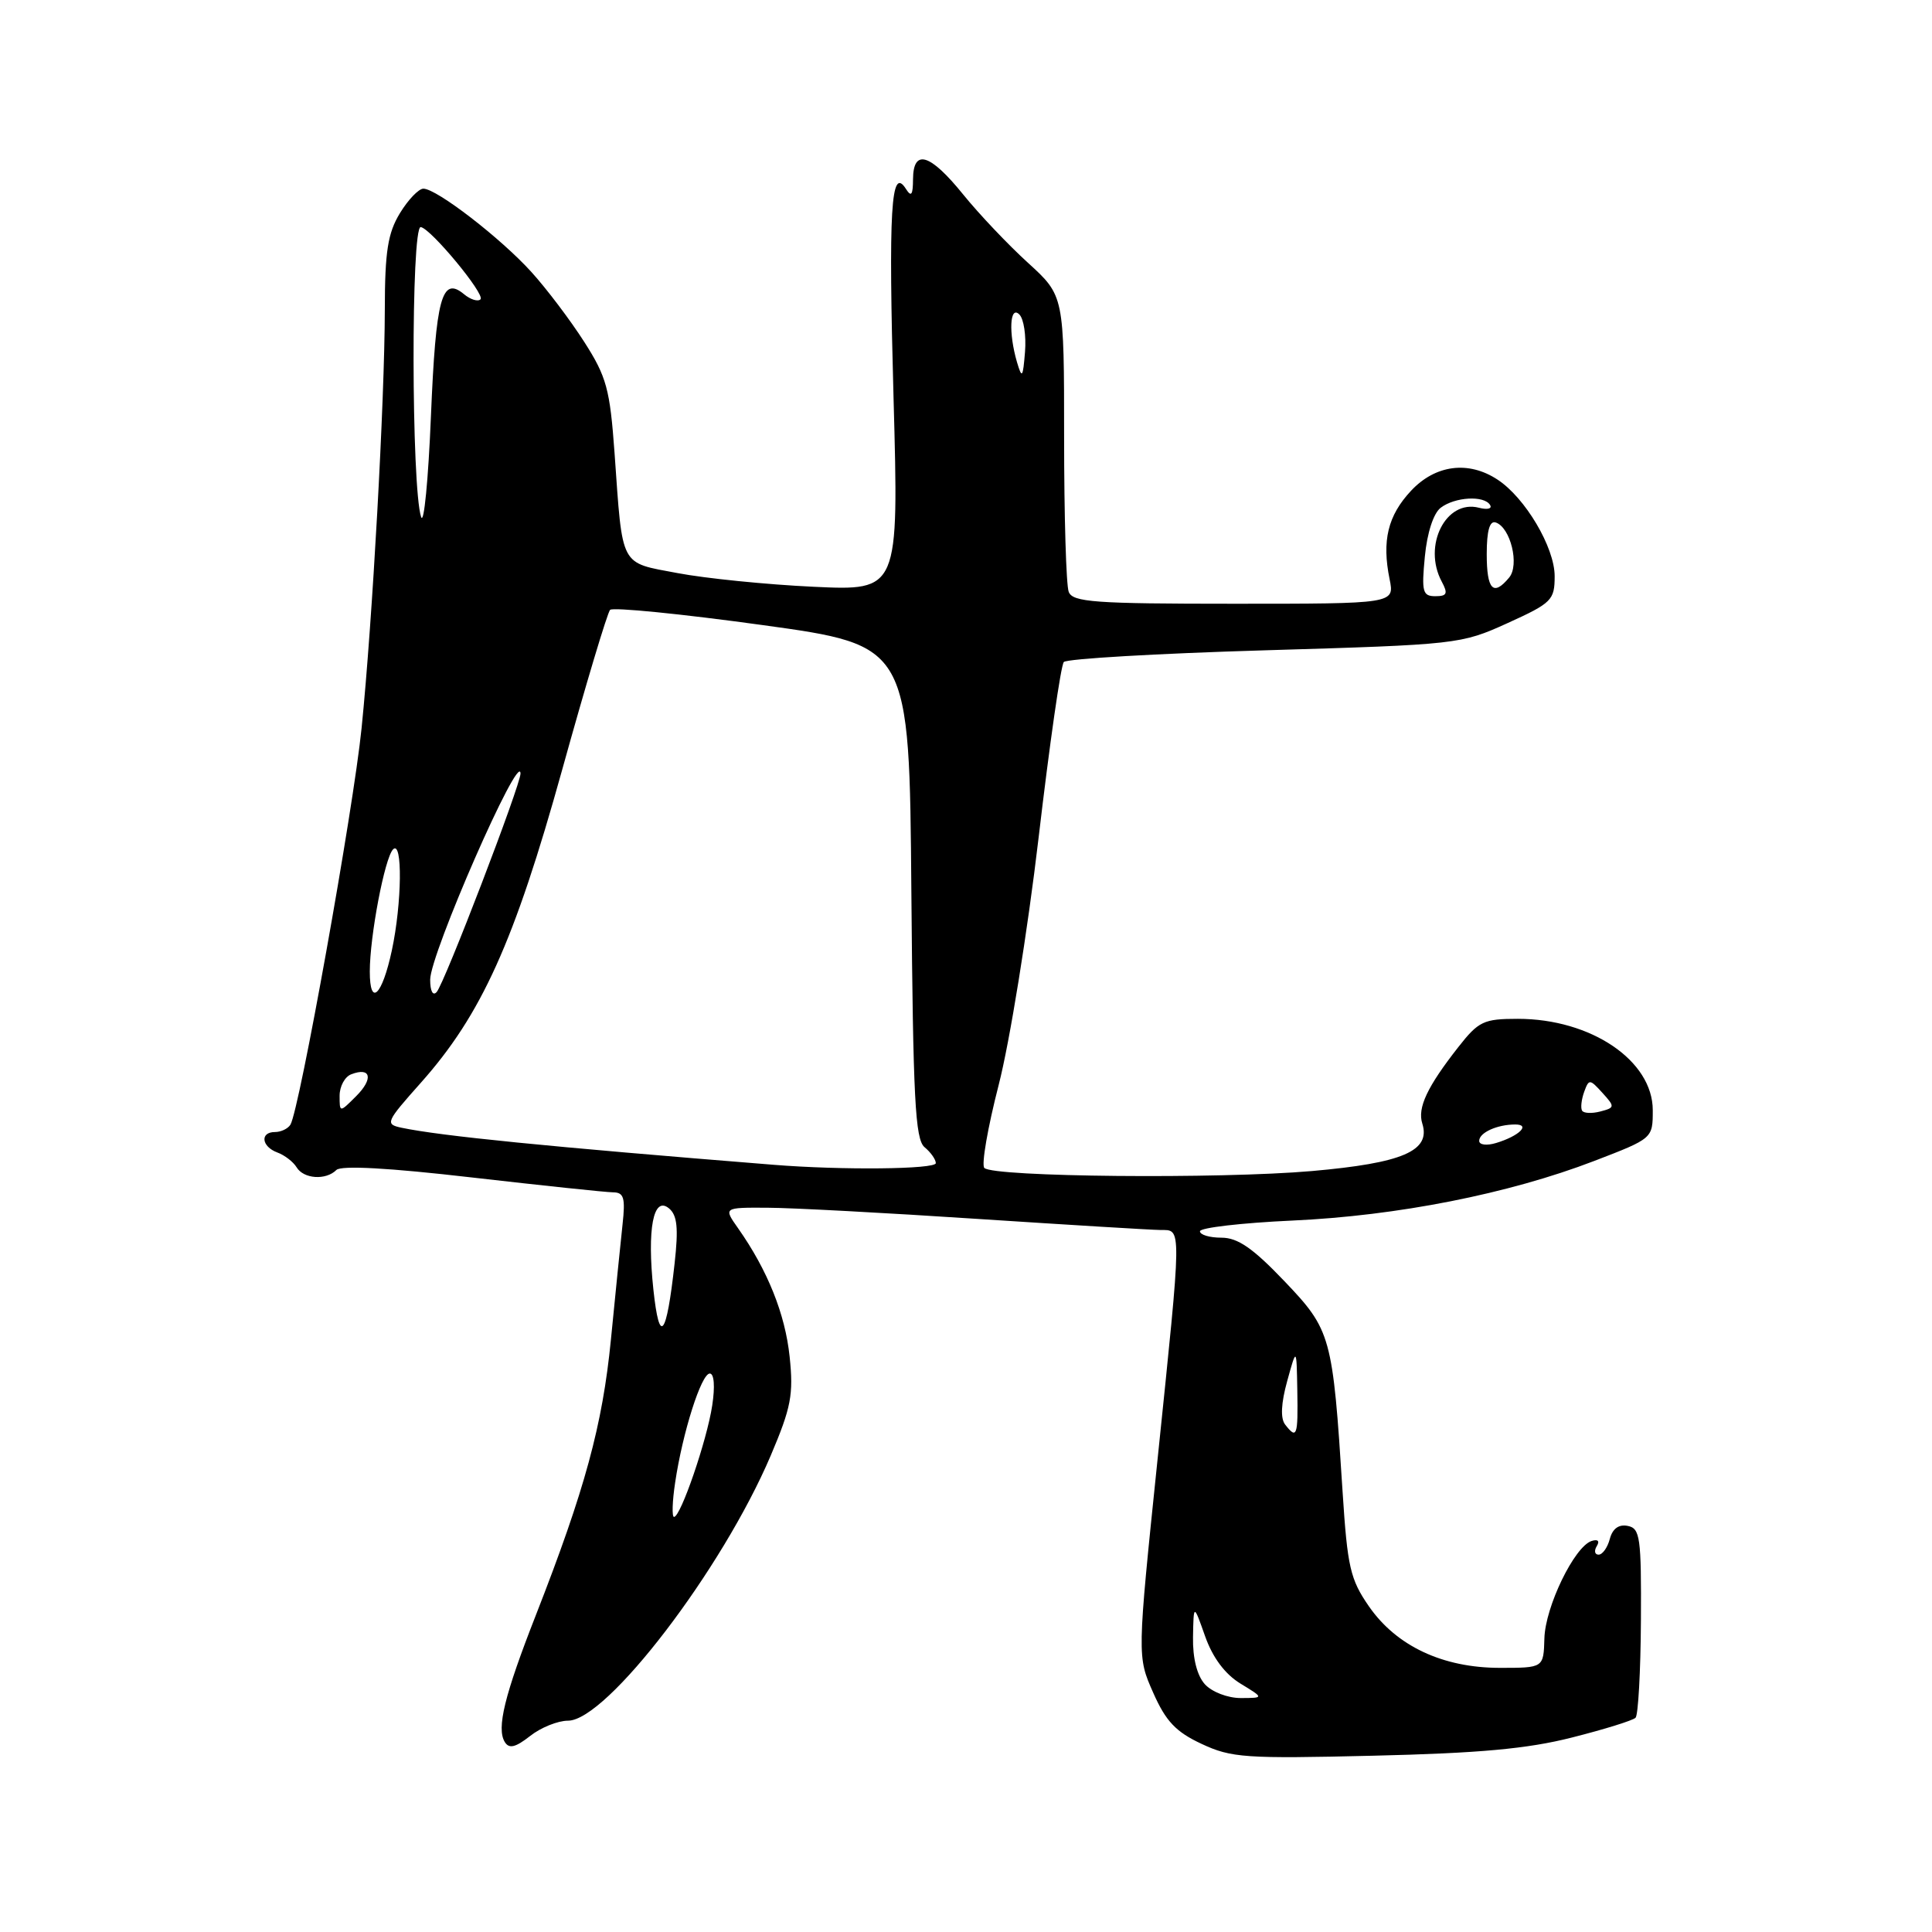 <?xml version="1.0" encoding="UTF-8" standalone="no"?>
<!DOCTYPE svg PUBLIC "-//W3C//DTD SVG 1.1//EN" "http://www.w3.org/Graphics/SVG/1.1/DTD/svg11.dtd" >
<svg xmlns="http://www.w3.org/2000/svg" xmlns:xlink="http://www.w3.org/1999/xlink" version="1.1" viewBox="0 0 256 256">
 <g >
 <path fill="currentColor"
d=" M 208.29 230.23 C 212.57 229.15 216.37 227.97 216.72 227.61 C 217.07 227.26 217.39 221.48 217.43 214.76 C 217.49 203.72 217.33 202.51 215.68 202.19 C 214.49 201.95 213.67 202.56 213.31 203.91 C 213.01 205.06 212.34 206.00 211.82 206.00 C 211.31 206.00 211.20 205.49 211.58 204.87 C 212.00 204.19 211.73 203.92 210.89 204.19 C 208.61 204.94 204.75 212.91 204.64 217.10 C 204.53 221.00 204.53 221.00 198.76 221.00 C 191.19 221.00 185.04 218.12 181.39 212.85 C 178.91 209.27 178.54 207.63 177.90 197.67 C 176.59 177.00 176.38 176.25 170.19 169.76 C 166.01 165.38 164.01 164.00 161.85 164.00 C 160.28 164.00 159.00 163.62 159.00 163.15 C 159.00 162.68 164.51 162.04 171.25 161.73 C 185.16 161.10 199.90 158.19 211.25 153.83 C 219.00 150.85 219.00 150.85 219.00 147.11 C 219.00 140.54 210.82 135.00 201.12 135.00 C 196.59 135.00 195.92 135.32 193.23 138.75 C 189.11 144.00 187.80 146.79 188.46 148.87 C 189.61 152.50 185.88 154.11 173.83 155.17 C 161.56 156.24 131.63 155.96 130.43 154.76 C 130.02 154.35 130.88 149.40 132.33 143.76 C 133.79 138.10 136.16 123.42 137.62 111.00 C 139.07 98.62 140.57 88.15 140.96 87.72 C 141.35 87.29 153.33 86.59 167.58 86.17 C 193.15 85.41 193.58 85.37 199.75 82.57 C 205.63 79.90 206.00 79.52 206.00 76.34 C 206.00 72.54 202.10 65.95 198.43 63.55 C 194.57 61.01 190.19 61.58 186.96 65.04 C 183.89 68.33 183.09 71.65 184.13 76.75 C 184.79 80.00 184.79 80.00 163.50 80.00 C 145.01 80.00 142.13 79.79 141.61 78.42 C 141.27 77.55 141.00 68.36 141.00 58.01 C 141.00 39.19 141.00 39.19 136.23 34.84 C 133.60 32.45 129.72 28.36 127.61 25.75 C 123.23 20.34 121.01 19.67 120.98 23.75 C 120.97 25.84 120.75 26.15 120.04 25.03 C 118.05 21.89 117.71 27.70 118.40 52.76 C 119.10 78.28 119.10 78.28 107.80 77.75 C 101.59 77.46 93.48 76.64 89.79 75.94 C 82.06 74.48 82.52 75.35 81.43 60.01 C 80.82 51.57 80.38 49.93 77.42 45.31 C 75.59 42.45 72.45 38.29 70.43 36.06 C 66.37 31.57 57.86 25.00 56.10 25.00 C 55.48 25.00 54.08 26.46 52.99 28.25 C 51.39 30.88 51.00 33.31 50.99 41.00 C 50.97 53.16 49.35 82.31 47.91 96.50 C 46.82 107.27 39.67 147.11 38.48 149.03 C 38.15 149.56 37.23 150.00 36.44 150.00 C 34.42 150.00 34.64 151.93 36.75 152.71 C 37.71 153.06 38.86 153.95 39.30 154.67 C 40.23 156.22 43.18 156.42 44.57 155.03 C 45.20 154.40 51.55 154.75 62.52 156.02 C 71.86 157.09 80.28 157.98 81.23 157.99 C 82.67 158.00 82.88 158.71 82.49 162.25 C 82.24 164.59 81.54 171.45 80.95 177.50 C 79.83 188.87 77.51 197.38 71.01 214.00 C 66.84 224.64 65.77 229.01 66.89 230.83 C 67.46 231.75 68.30 231.55 70.24 230.03 C 71.65 228.91 73.92 228.00 75.26 228.00 C 80.39 228.00 95.69 207.99 102.13 192.86 C 104.83 186.50 105.16 184.79 104.63 179.76 C 104.04 174.11 101.70 168.29 97.80 162.75 C 95.86 160.00 95.86 160.00 101.68 160.03 C 104.88 160.04 117.40 160.71 129.50 161.51 C 141.60 162.30 152.51 162.97 153.75 162.98 C 156.62 163.01 156.63 161.91 153.37 193.50 C 150.68 219.50 150.68 219.50 152.80 224.28 C 154.47 228.07 155.80 229.48 159.21 231.07 C 163.15 232.92 165.02 233.05 182.00 232.64 C 195.99 232.31 202.40 231.73 208.29 230.23 Z  M 159.65 223.17 C 158.61 222.01 158.03 219.72 158.08 216.92 C 158.16 212.50 158.16 212.50 159.69 216.83 C 160.69 219.65 162.32 221.83 164.36 223.08 C 167.50 224.99 167.50 224.99 164.40 225.00 C 162.67 225.00 160.58 224.19 159.65 223.17 Z  M 89.46 196.45 C 90.45 189.79 92.93 182.00 94.05 182.00 C 94.63 182.00 94.76 183.72 94.37 186.25 C 93.67 190.87 90.19 201.00 89.31 201.00 C 89.02 201.00 89.08 198.95 89.46 196.45 Z  M 170.28 188.75 C 169.65 187.93 169.75 185.93 170.56 183.00 C 171.80 178.50 171.80 178.50 171.90 184.25 C 172.01 190.30 171.84 190.77 170.28 188.75 Z  M 86.58 170.90 C 85.72 162.83 86.57 158.39 88.65 160.12 C 89.74 161.03 89.91 162.72 89.39 167.40 C 88.31 177.18 87.38 178.34 86.58 170.90 Z  M 102.50 154.34 C 72.54 151.94 58.37 150.52 53.20 149.43 C 51.00 148.96 51.12 148.69 55.73 143.51 C 63.79 134.47 68.15 124.82 74.49 102.00 C 77.62 90.72 80.48 81.19 80.84 80.81 C 81.20 80.44 90.28 81.34 101.00 82.82 C 120.50 85.51 120.50 85.51 120.76 118.14 C 120.99 145.57 121.26 150.97 122.51 152.01 C 123.33 152.69 124.00 153.64 124.00 154.12 C 124.00 154.94 111.55 155.07 102.50 154.34 Z  M 196.00 151.17 C 196.00 150.08 198.38 149.00 200.78 149.00 C 202.86 149.00 201.27 150.54 198.25 151.45 C 197.01 151.83 196.00 151.71 196.00 151.17 Z  M 209.63 147.16 C 209.42 146.80 209.55 145.68 209.91 144.68 C 210.54 142.95 210.65 142.96 212.33 144.81 C 214.01 146.66 213.99 146.77 212.04 147.28 C 210.92 147.57 209.83 147.52 209.63 147.16 Z  M 45.00 145.19 C 45.00 143.95 45.69 142.67 46.54 142.35 C 49.15 141.34 49.51 142.94 47.19 145.25 C 45.00 147.44 45.00 147.44 45.00 145.19 Z  M 49.00 128.74 C 49.00 124.05 50.97 113.70 52.08 112.55 C 53.36 111.23 53.26 119.70 51.92 125.94 C 50.64 131.93 49.00 133.50 49.00 128.74 Z  M 57.00 129.81 C 57.00 126.42 68.87 99.32 68.97 102.49 C 69.01 103.92 58.89 130.32 57.86 131.45 C 57.36 132.01 57.00 131.33 57.00 129.81 Z  M 188.80 73.75 C 189.10 70.61 189.94 68.01 190.90 67.28 C 192.79 65.84 196.65 65.62 197.44 66.91 C 197.75 67.41 197.09 67.57 195.97 67.28 C 191.59 66.14 188.48 72.30 191.04 77.07 C 191.89 78.66 191.74 79.00 190.18 79.00 C 188.51 79.00 188.35 78.41 188.80 73.75 Z  M 197.00 73.42 C 197.00 70.32 197.39 68.96 198.19 69.23 C 200.15 69.88 201.37 74.86 199.97 76.53 C 197.87 79.07 197.00 78.15 197.00 73.42 Z  M 55.80 68.50 C 54.50 64.59 54.45 29.93 55.75 30.09 C 57.07 30.26 64.32 39.01 63.67 39.66 C 63.33 40.00 62.34 39.70 61.48 38.98 C 58.54 36.54 57.75 39.45 57.10 55.18 C 56.75 63.61 56.17 69.60 55.80 68.50 Z  M 134.76 48.00 C 133.62 44.11 133.80 40.40 135.07 41.67 C 135.66 42.26 135.99 44.48 135.82 46.62 C 135.54 50.07 135.42 50.22 134.76 48.00 Z "/>
</g>
</svg>
